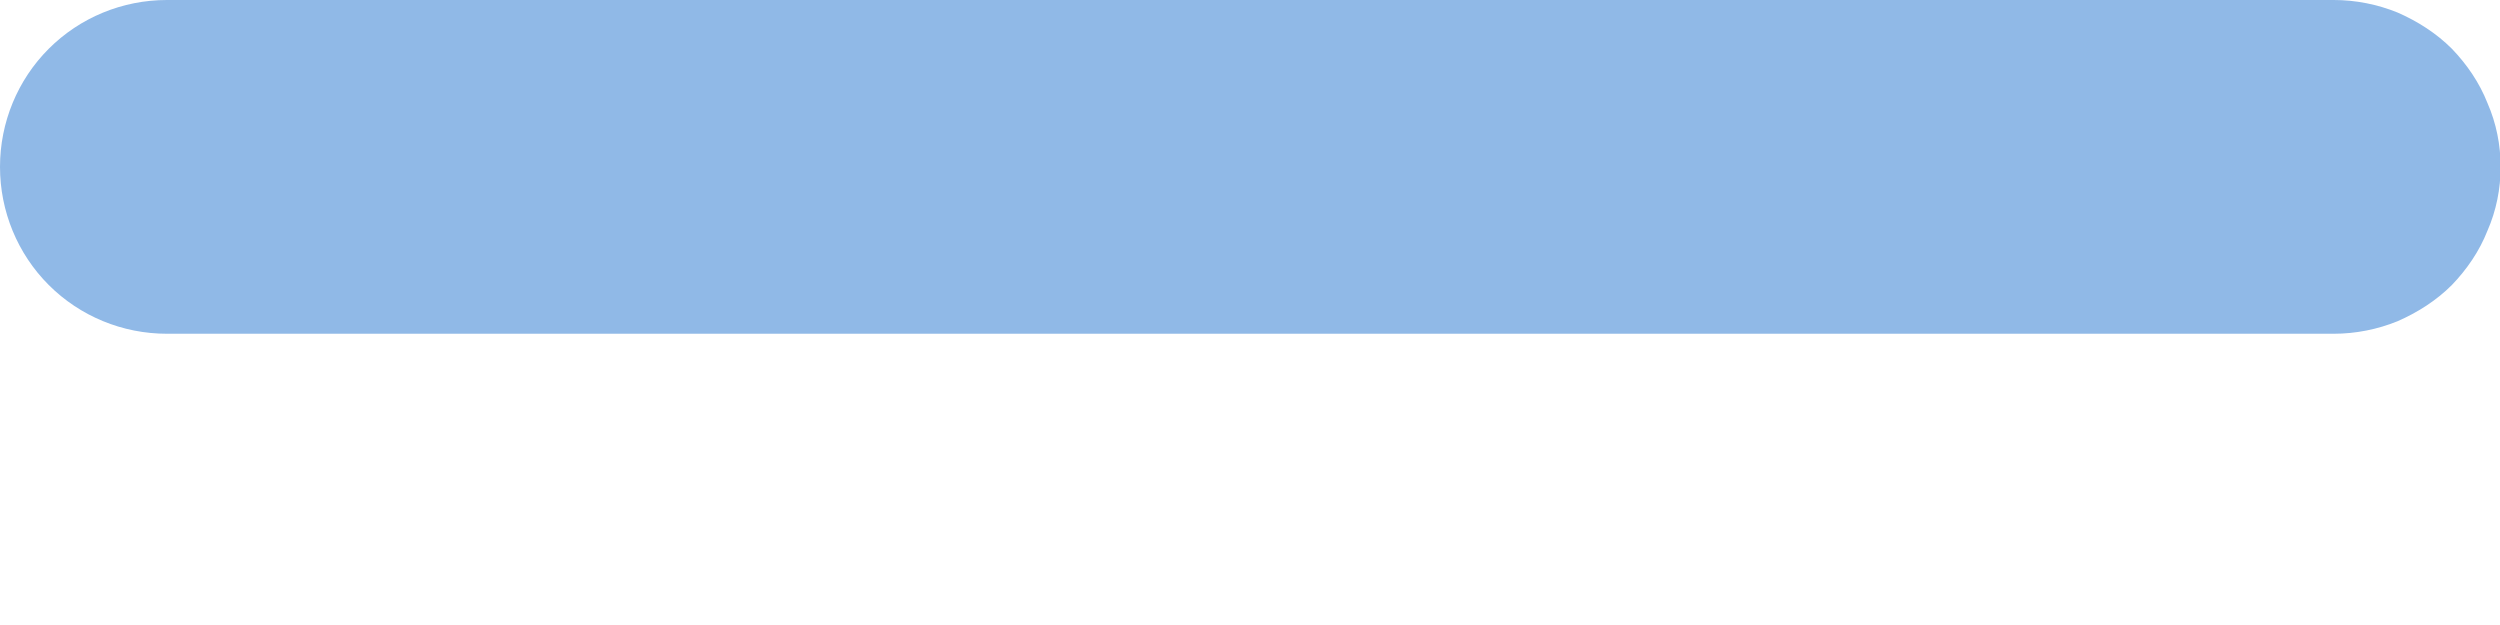<svg width="4" height="1" viewBox="0 0 4 1" fill="none" xmlns="http://www.w3.org/2000/svg">
<path d="M0.267 0.534H3.734C3.769 0.534 3.804 0.527 3.836 0.514C3.868 0.5 3.898 0.481 3.923 0.456C3.947 0.431 3.967 0.402 3.98 0.369C3.994 0.337 4.001 0.302 4.001 0.267C4.001 0.232 3.994 0.197 3.98 0.165C3.967 0.132 3.947 0.103 3.923 0.078C3.898 0.053 3.868 0.034 3.836 0.02C3.804 0.007 3.769 -8.36061e-09 3.734 0H0.267C0.196 1.68851e-08 0.128 0.028 0.078 0.078C0.028 0.128 0 0.196 0 0.267C0 0.338 0.028 0.406 0.078 0.456C0.128 0.506 0.196 0.534 0.267 0.534Z" fill="#90B9E7"/>
</svg>
